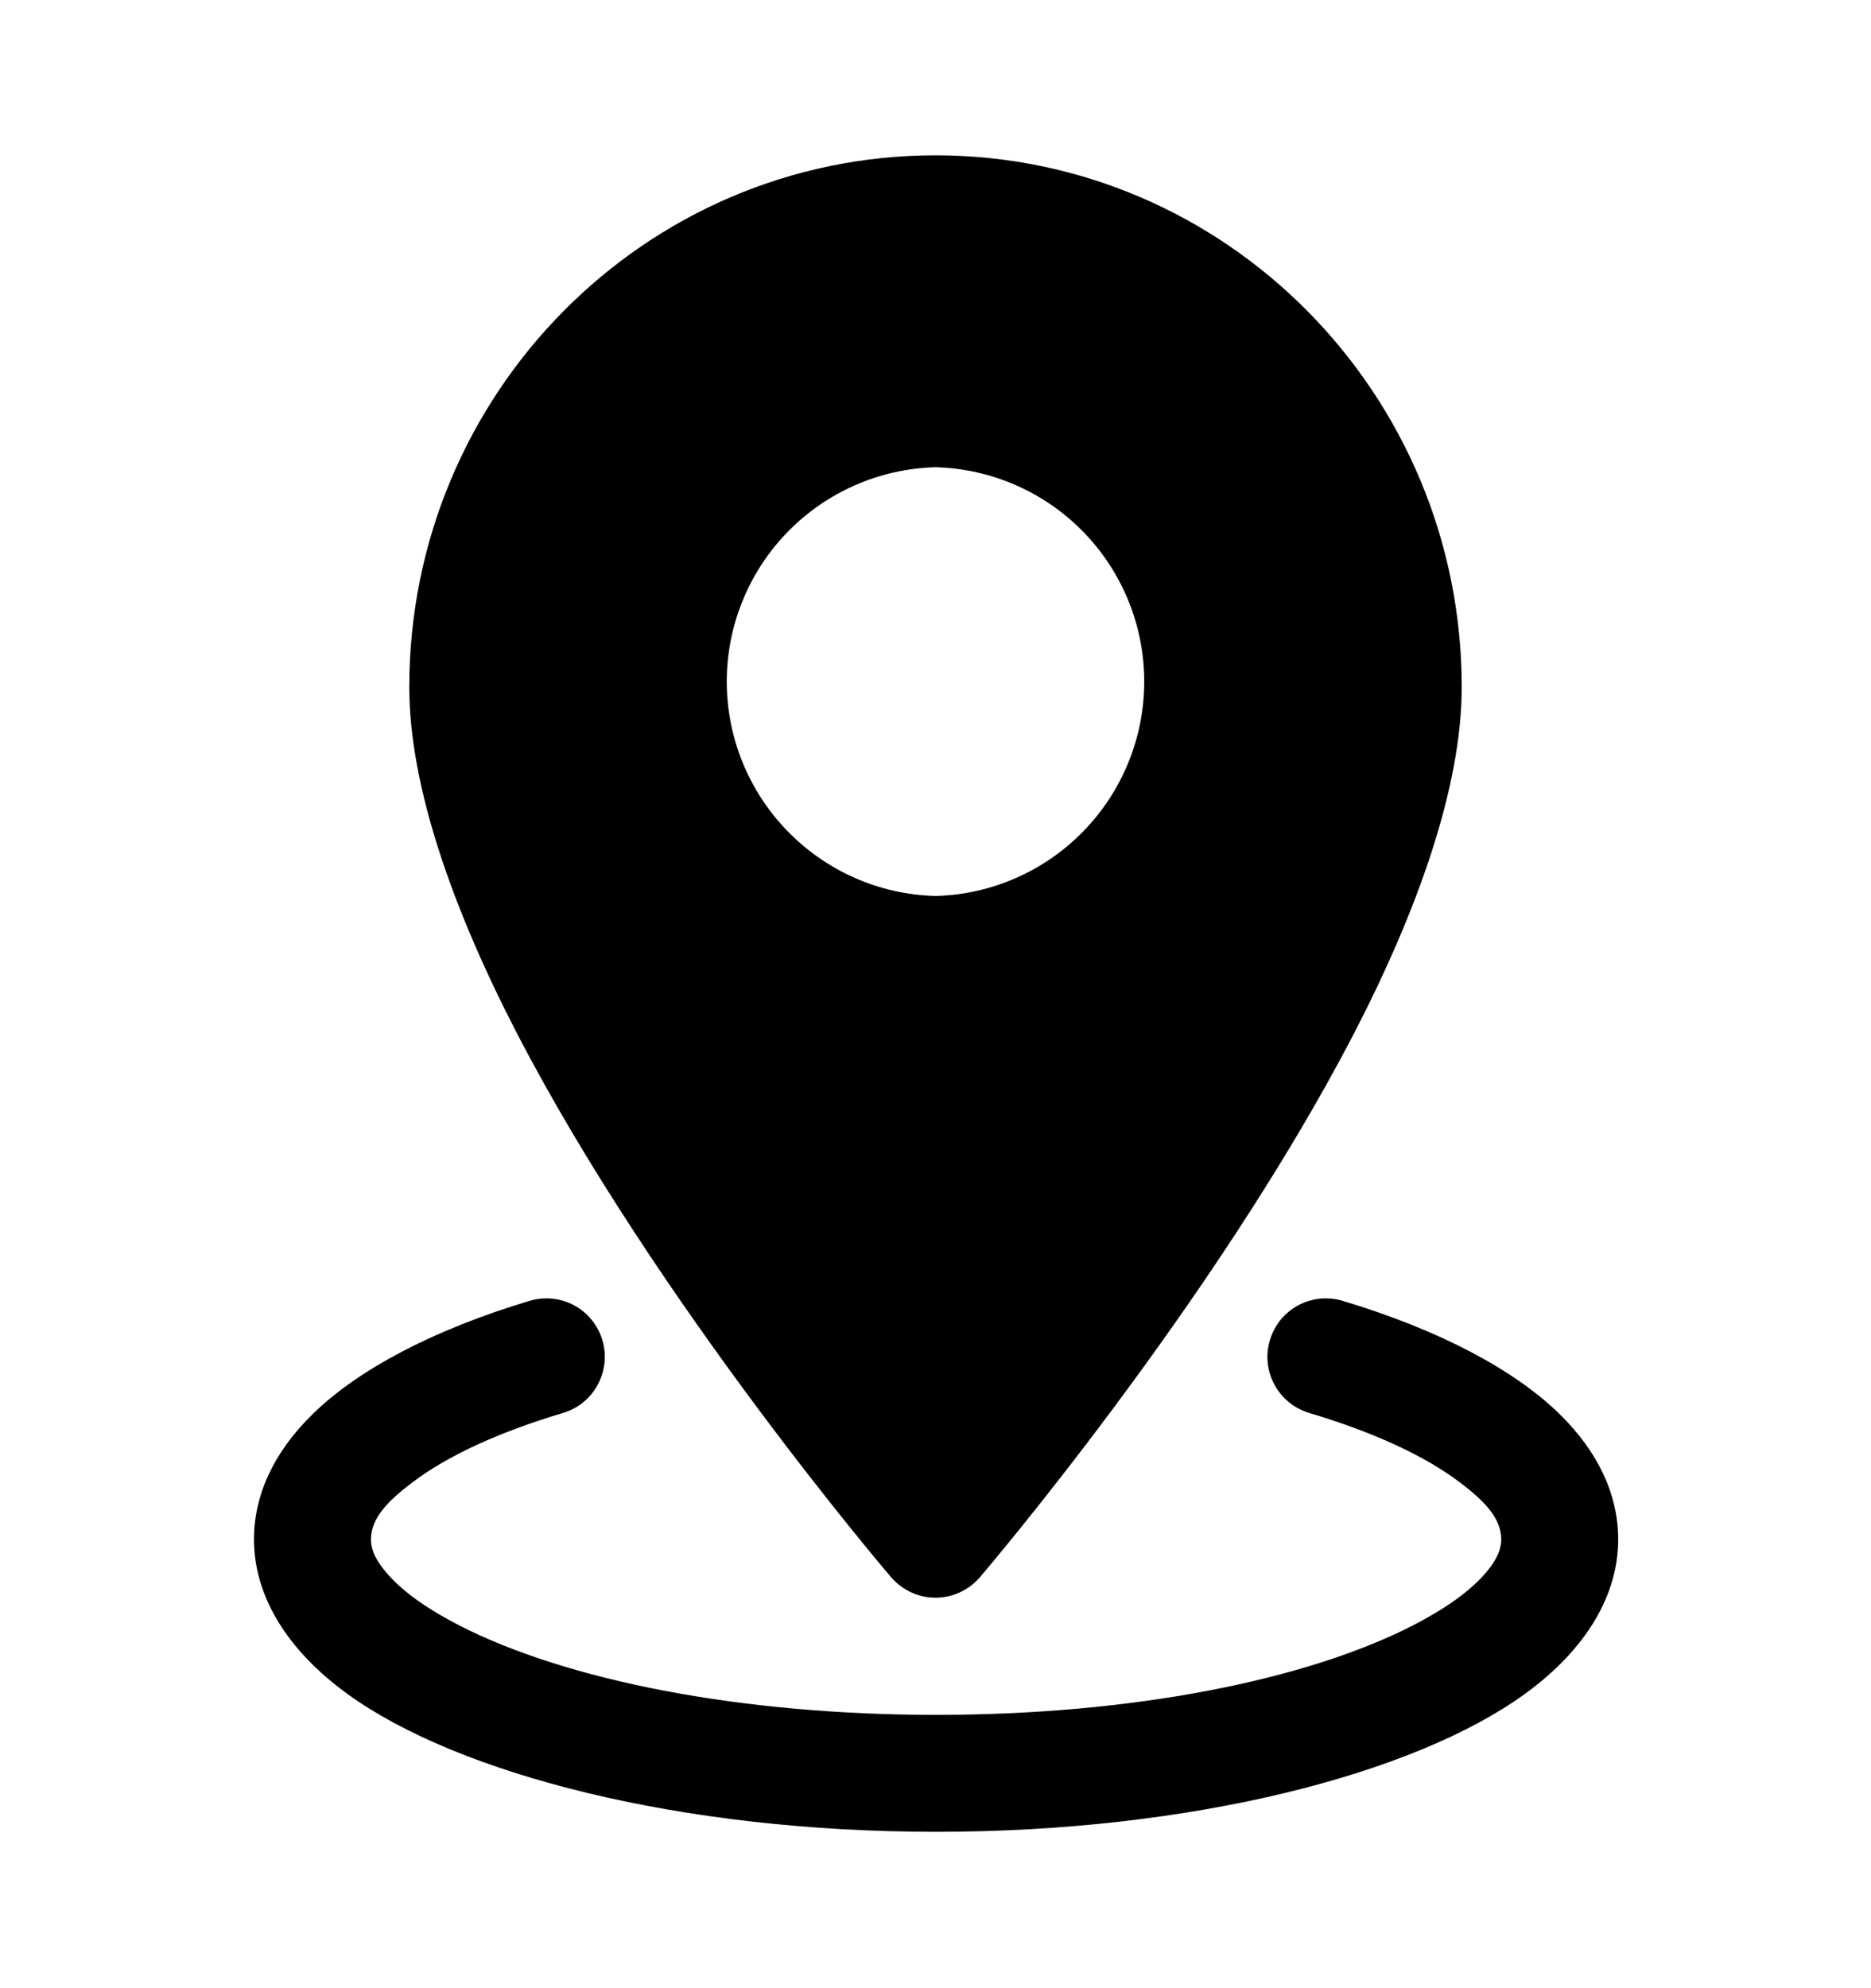 <svg width="16" height="17" viewBox="0 0 16 17" fill="currentColor" xmlns="http://www.w3.org/2000/svg">
  <path fill-rule="evenodd" clip-rule="evenodd"
    d="M8 1.328C5.518 1.328 3.5 3.364 3.5 5.875C3.5 6.726 3.875 7.781 4.42 8.834C5.621 11.152 7.621 13.487 7.621 13.487C7.668 13.541 7.726 13.585 7.791 13.615C7.857 13.646 7.928 13.661 8 13.661C8.072 13.661 8.143 13.646 8.209 13.615C8.274 13.585 8.332 13.541 8.379 13.487C8.379 13.487 10.379 11.152 11.58 8.834C12.125 7.781 12.5 6.726 12.5 5.875C12.5 3.364 10.482 1.328 8 1.328ZM8 3.995C7.522 4.008 7.069 4.206 6.735 4.549C6.402 4.891 6.215 5.35 6.215 5.828C6.215 6.306 6.402 6.765 6.735 7.107C7.069 7.45 7.522 7.649 8 7.661C8.478 7.649 8.931 7.45 9.265 7.107C9.598 6.765 9.785 6.306 9.785 5.828C9.785 5.35 9.598 4.891 9.265 4.549C8.931 4.206 8.478 4.008 8 3.995Z"
    fill="currentColor" />
  <path fill-rule="evenodd" clip-rule="evenodd"
    d="M11.194 12.081C11.736 12.243 12.183 12.445 12.492 12.681C12.692 12.833 12.838 12.981 12.838 13.163C12.838 13.269 12.778 13.366 12.693 13.463C12.551 13.622 12.341 13.765 12.081 13.899C11.162 14.369 9.677 14.663 8.005 14.663C6.333 14.663 4.848 14.369 3.929 13.899C3.669 13.765 3.459 13.622 3.318 13.463C3.233 13.366 3.172 13.269 3.172 13.163C3.172 12.981 3.319 12.833 3.519 12.681C3.827 12.445 4.274 12.243 4.816 12.081C4.943 12.043 5.05 11.956 5.112 11.839C5.175 11.722 5.189 11.585 5.151 11.458C5.113 11.331 5.026 11.224 4.909 11.161C4.792 11.098 4.655 11.085 4.528 11.123C3.703 11.371 3.061 11.712 2.676 12.089C2.337 12.419 2.172 12.788 2.172 13.163C2.172 13.631 2.437 14.097 2.975 14.487C3.919 15.169 5.815 15.663 8.005 15.663C10.196 15.663 12.092 15.169 13.036 14.487C13.574 14.097 13.838 13.631 13.838 13.163C13.838 12.788 13.673 12.419 13.335 12.089C12.949 11.712 12.308 11.371 11.482 11.123C11.42 11.104 11.354 11.098 11.288 11.104C11.223 11.111 11.159 11.13 11.102 11.161C11.044 11.192 10.993 11.235 10.951 11.285C10.91 11.336 10.879 11.395 10.86 11.458C10.841 11.521 10.834 11.587 10.841 11.652C10.848 11.717 10.867 11.781 10.898 11.839C10.929 11.896 10.971 11.948 11.022 11.989C11.073 12.031 11.132 12.062 11.194 12.081Z"
    fill="currentColor" />
</svg>
  
